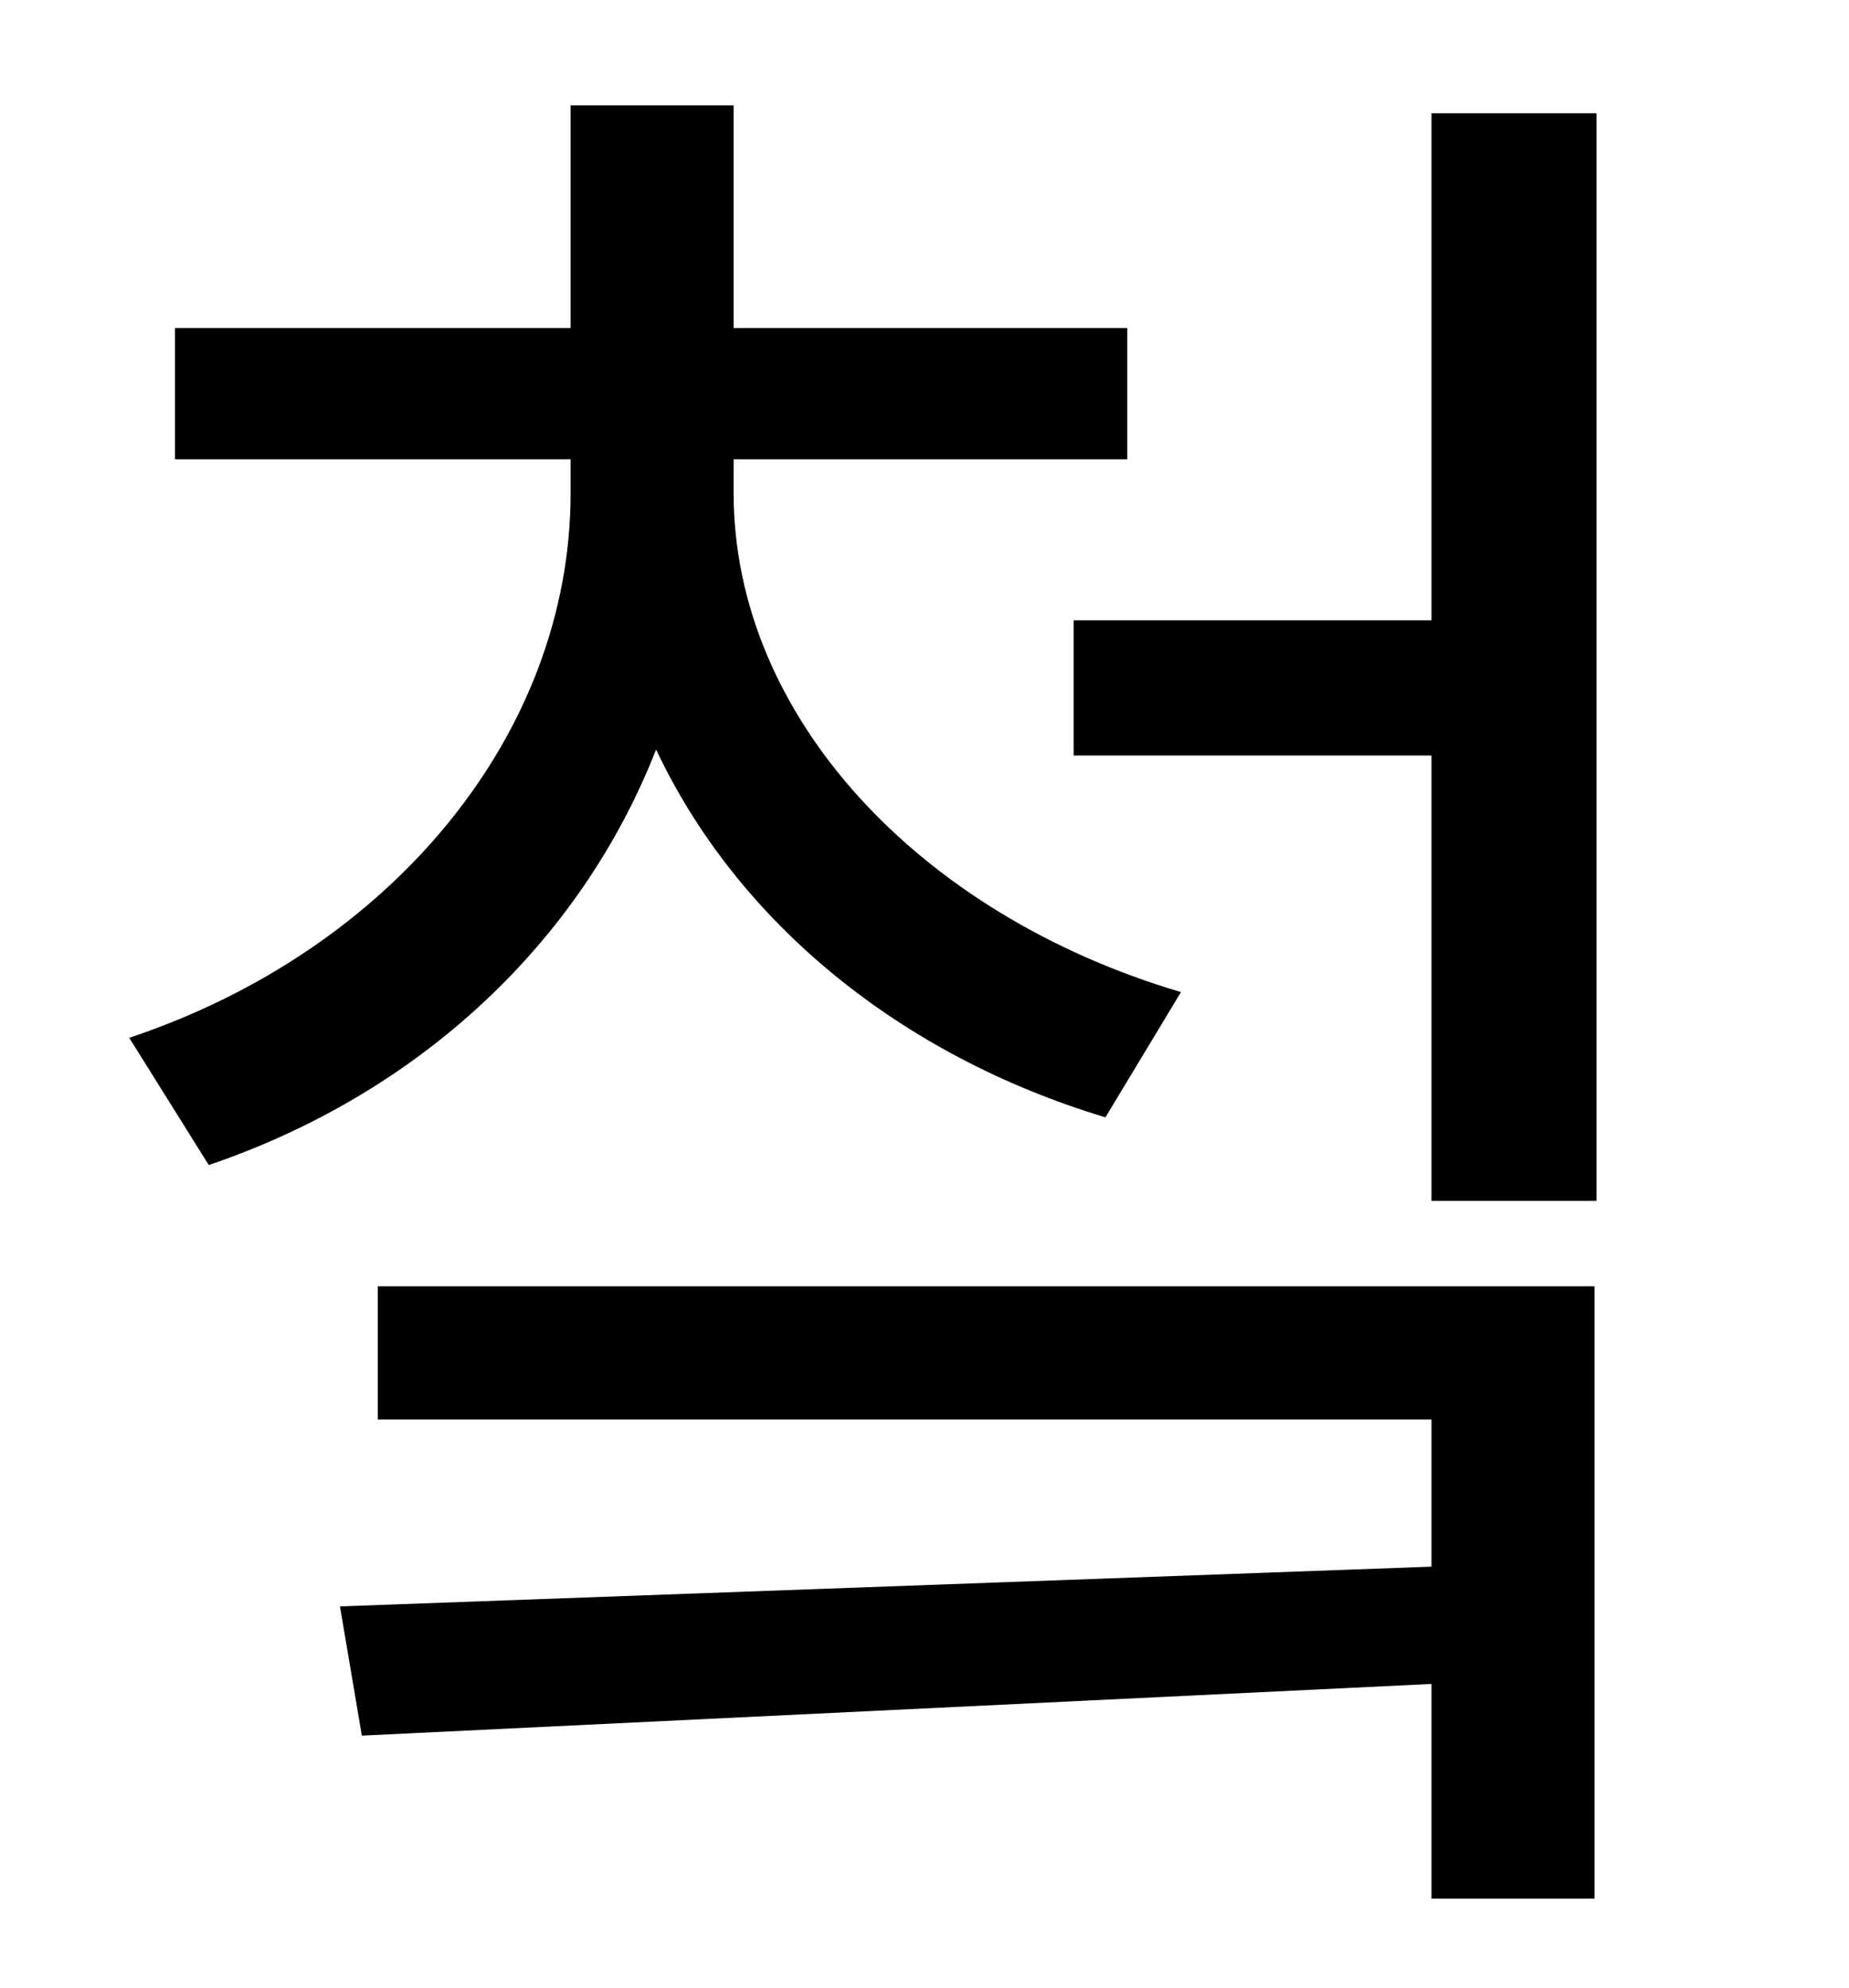 <?xml version="1.0" standalone="no"?>
<!DOCTYPE svg PUBLIC "-//W3C//DTD SVG 1.1//EN" "http://www.w3.org/Graphics/SVG/1.1/DTD/svg11.dtd" >
<svg xmlns="http://www.w3.org/2000/svg" xmlns:xlink="http://www.w3.org/1999/xlink" version="1.1" viewBox="-10 0 930 1000">
   <path fill="currentColor"
d="M584 499l-38 63c-103 -31 -185 -98 -226 -185c-38 97 -119 173 -225 209l-40 -64c132 -44 222 -153 222 -274v-17h-199v-66h199v-112h82v112h198v66h-198v17c0 112 93 212 225 251zM180 714v-67h612v308h-82v-108l-538 26l-11 -65l549 -20v-74h-530zM710 57h83v547h-83
v-224h-180v-68h180v-255z" />
</svg>
